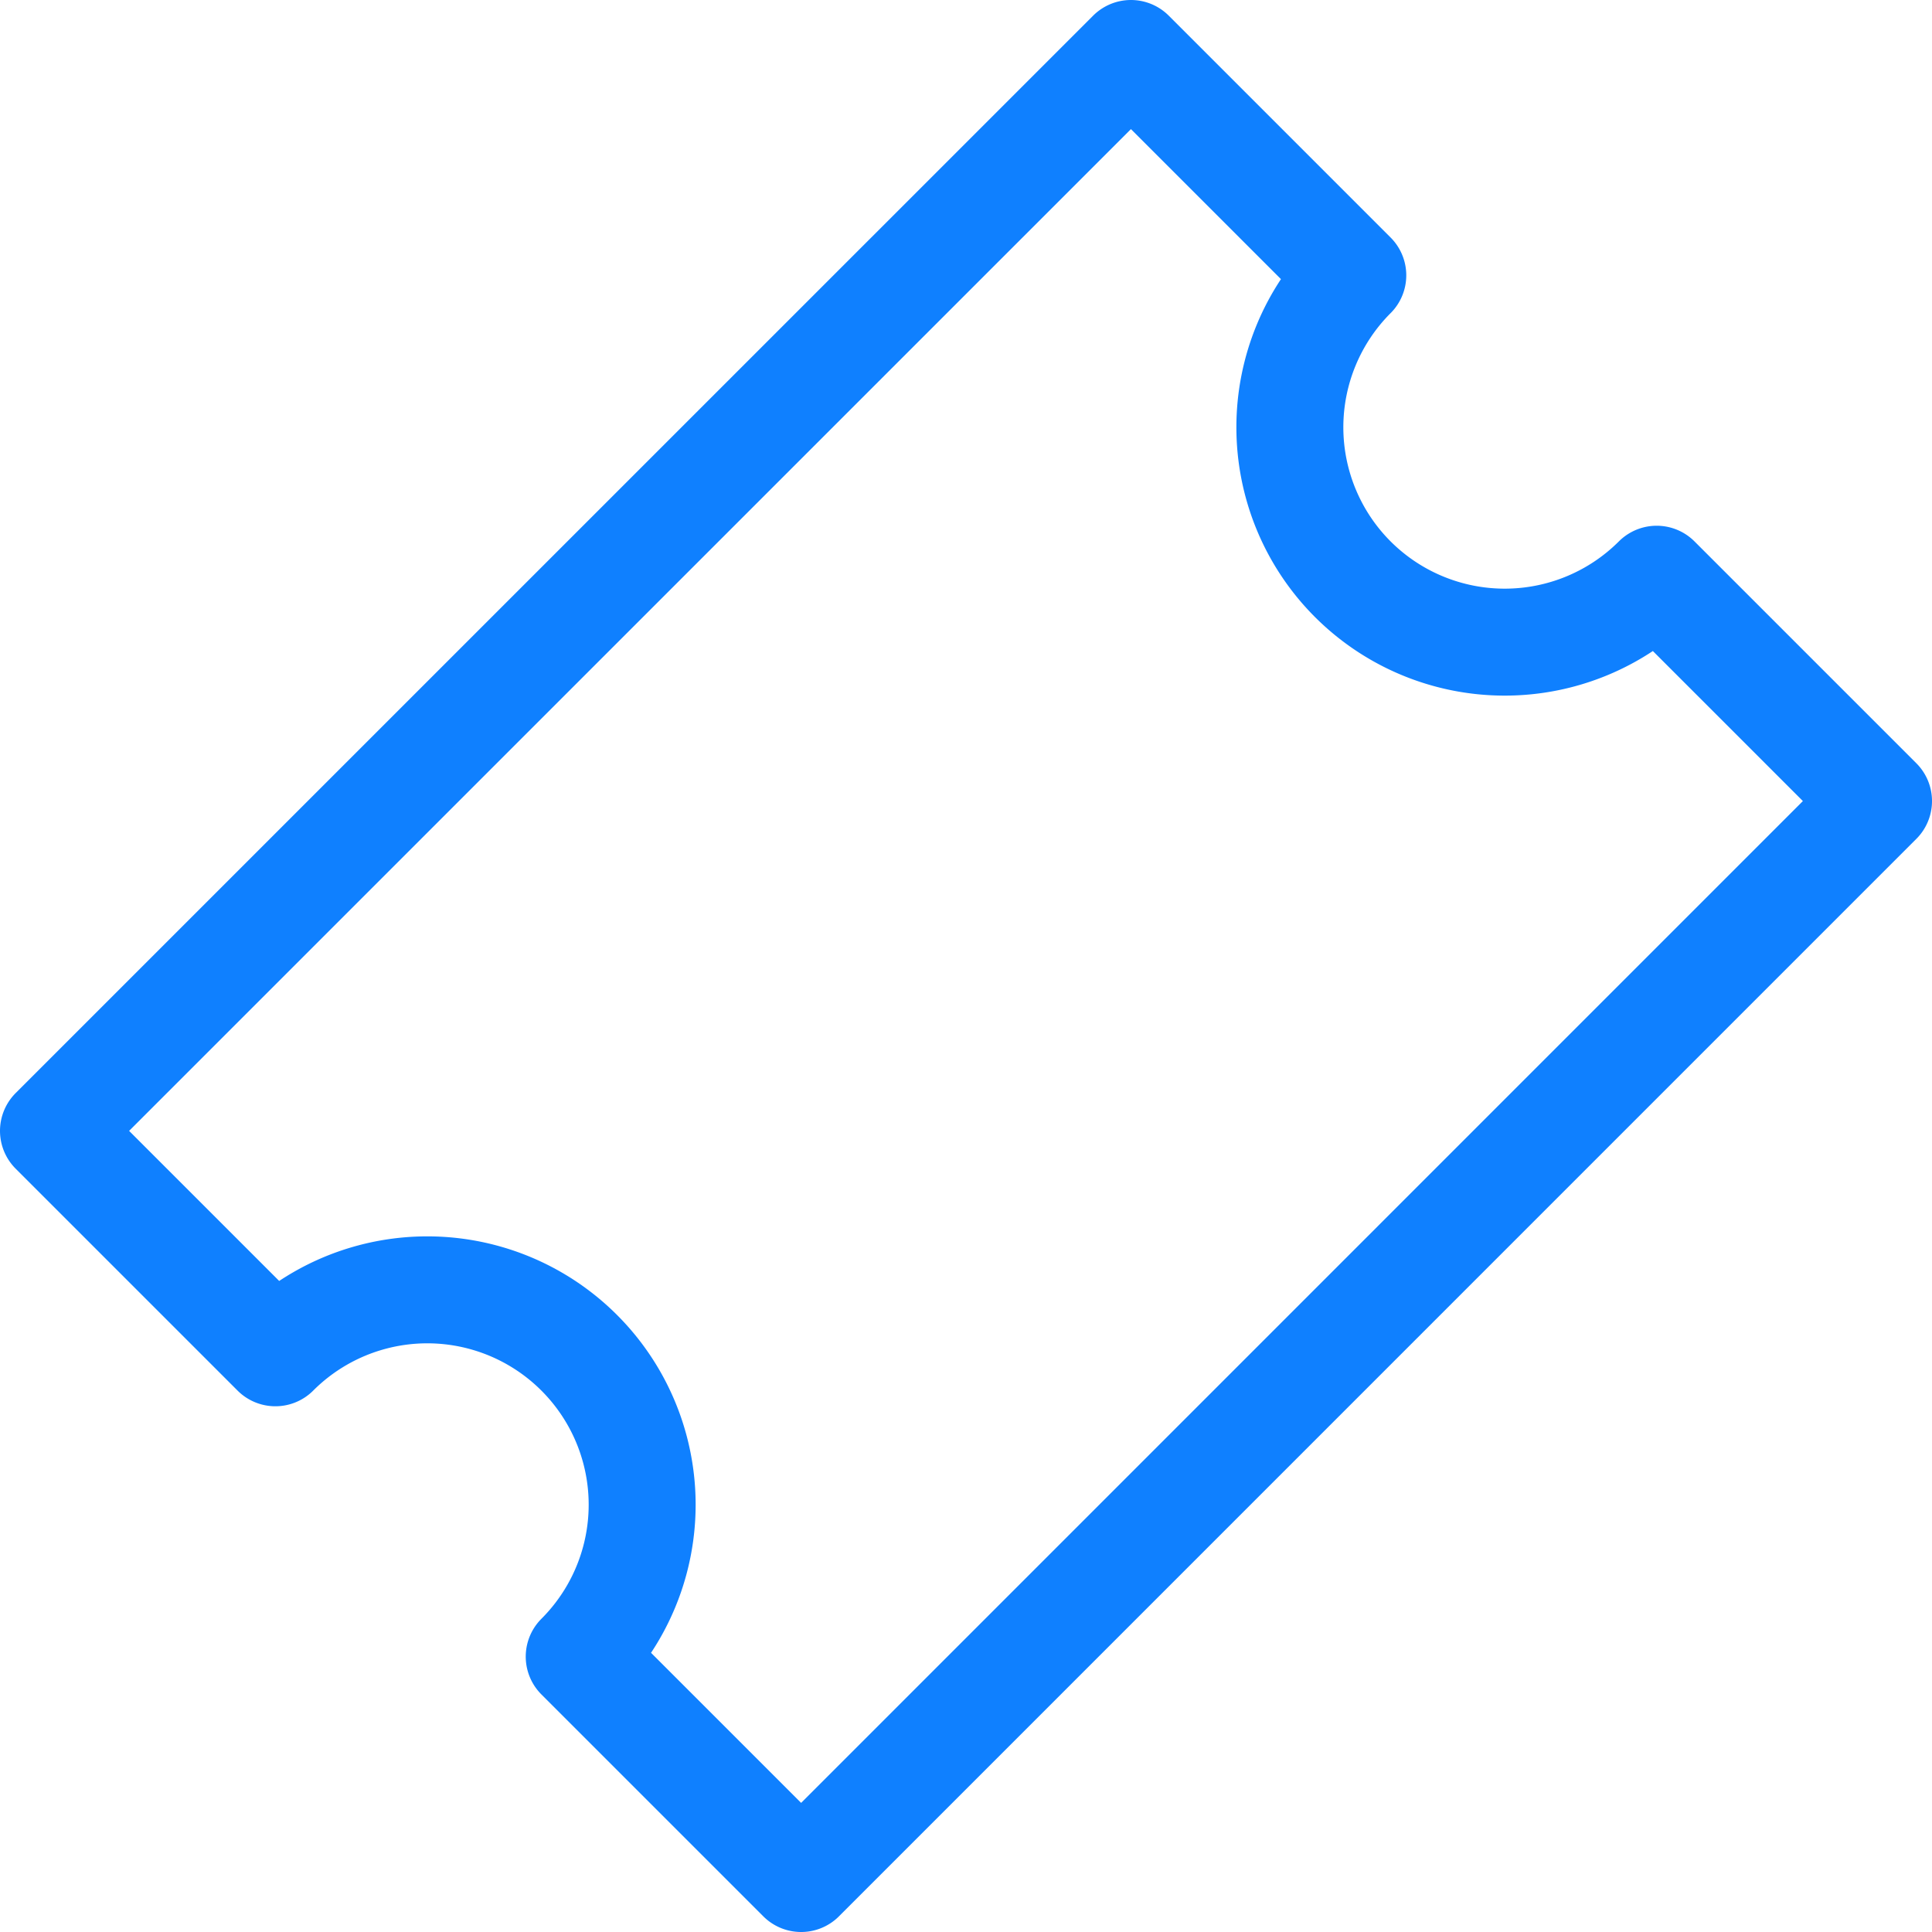 <svg xmlns="http://www.w3.org/2000/svg" width="30.707" height="30.708" viewBox="0 0 30.707 30.708">
  <path id="Coupon_icon_ON" d="M-1153.745-500.731a3.416,3.416,0,0,1-4.83,0,3.416,3.416,0,0,1,0-4.83l-3.526-3.526-17.125,17.124,3.527,3.527a3.414,3.414,0,0,1,4.829,0,3.414,3.414,0,0,1,0,4.829l3.527,3.527,17.124-17.125Z" transform="translate(1180.076 509.937)" fill="none" stroke="#0f80ff" stroke-linejoin="round" stroke-width="1.7"/>
</svg>
